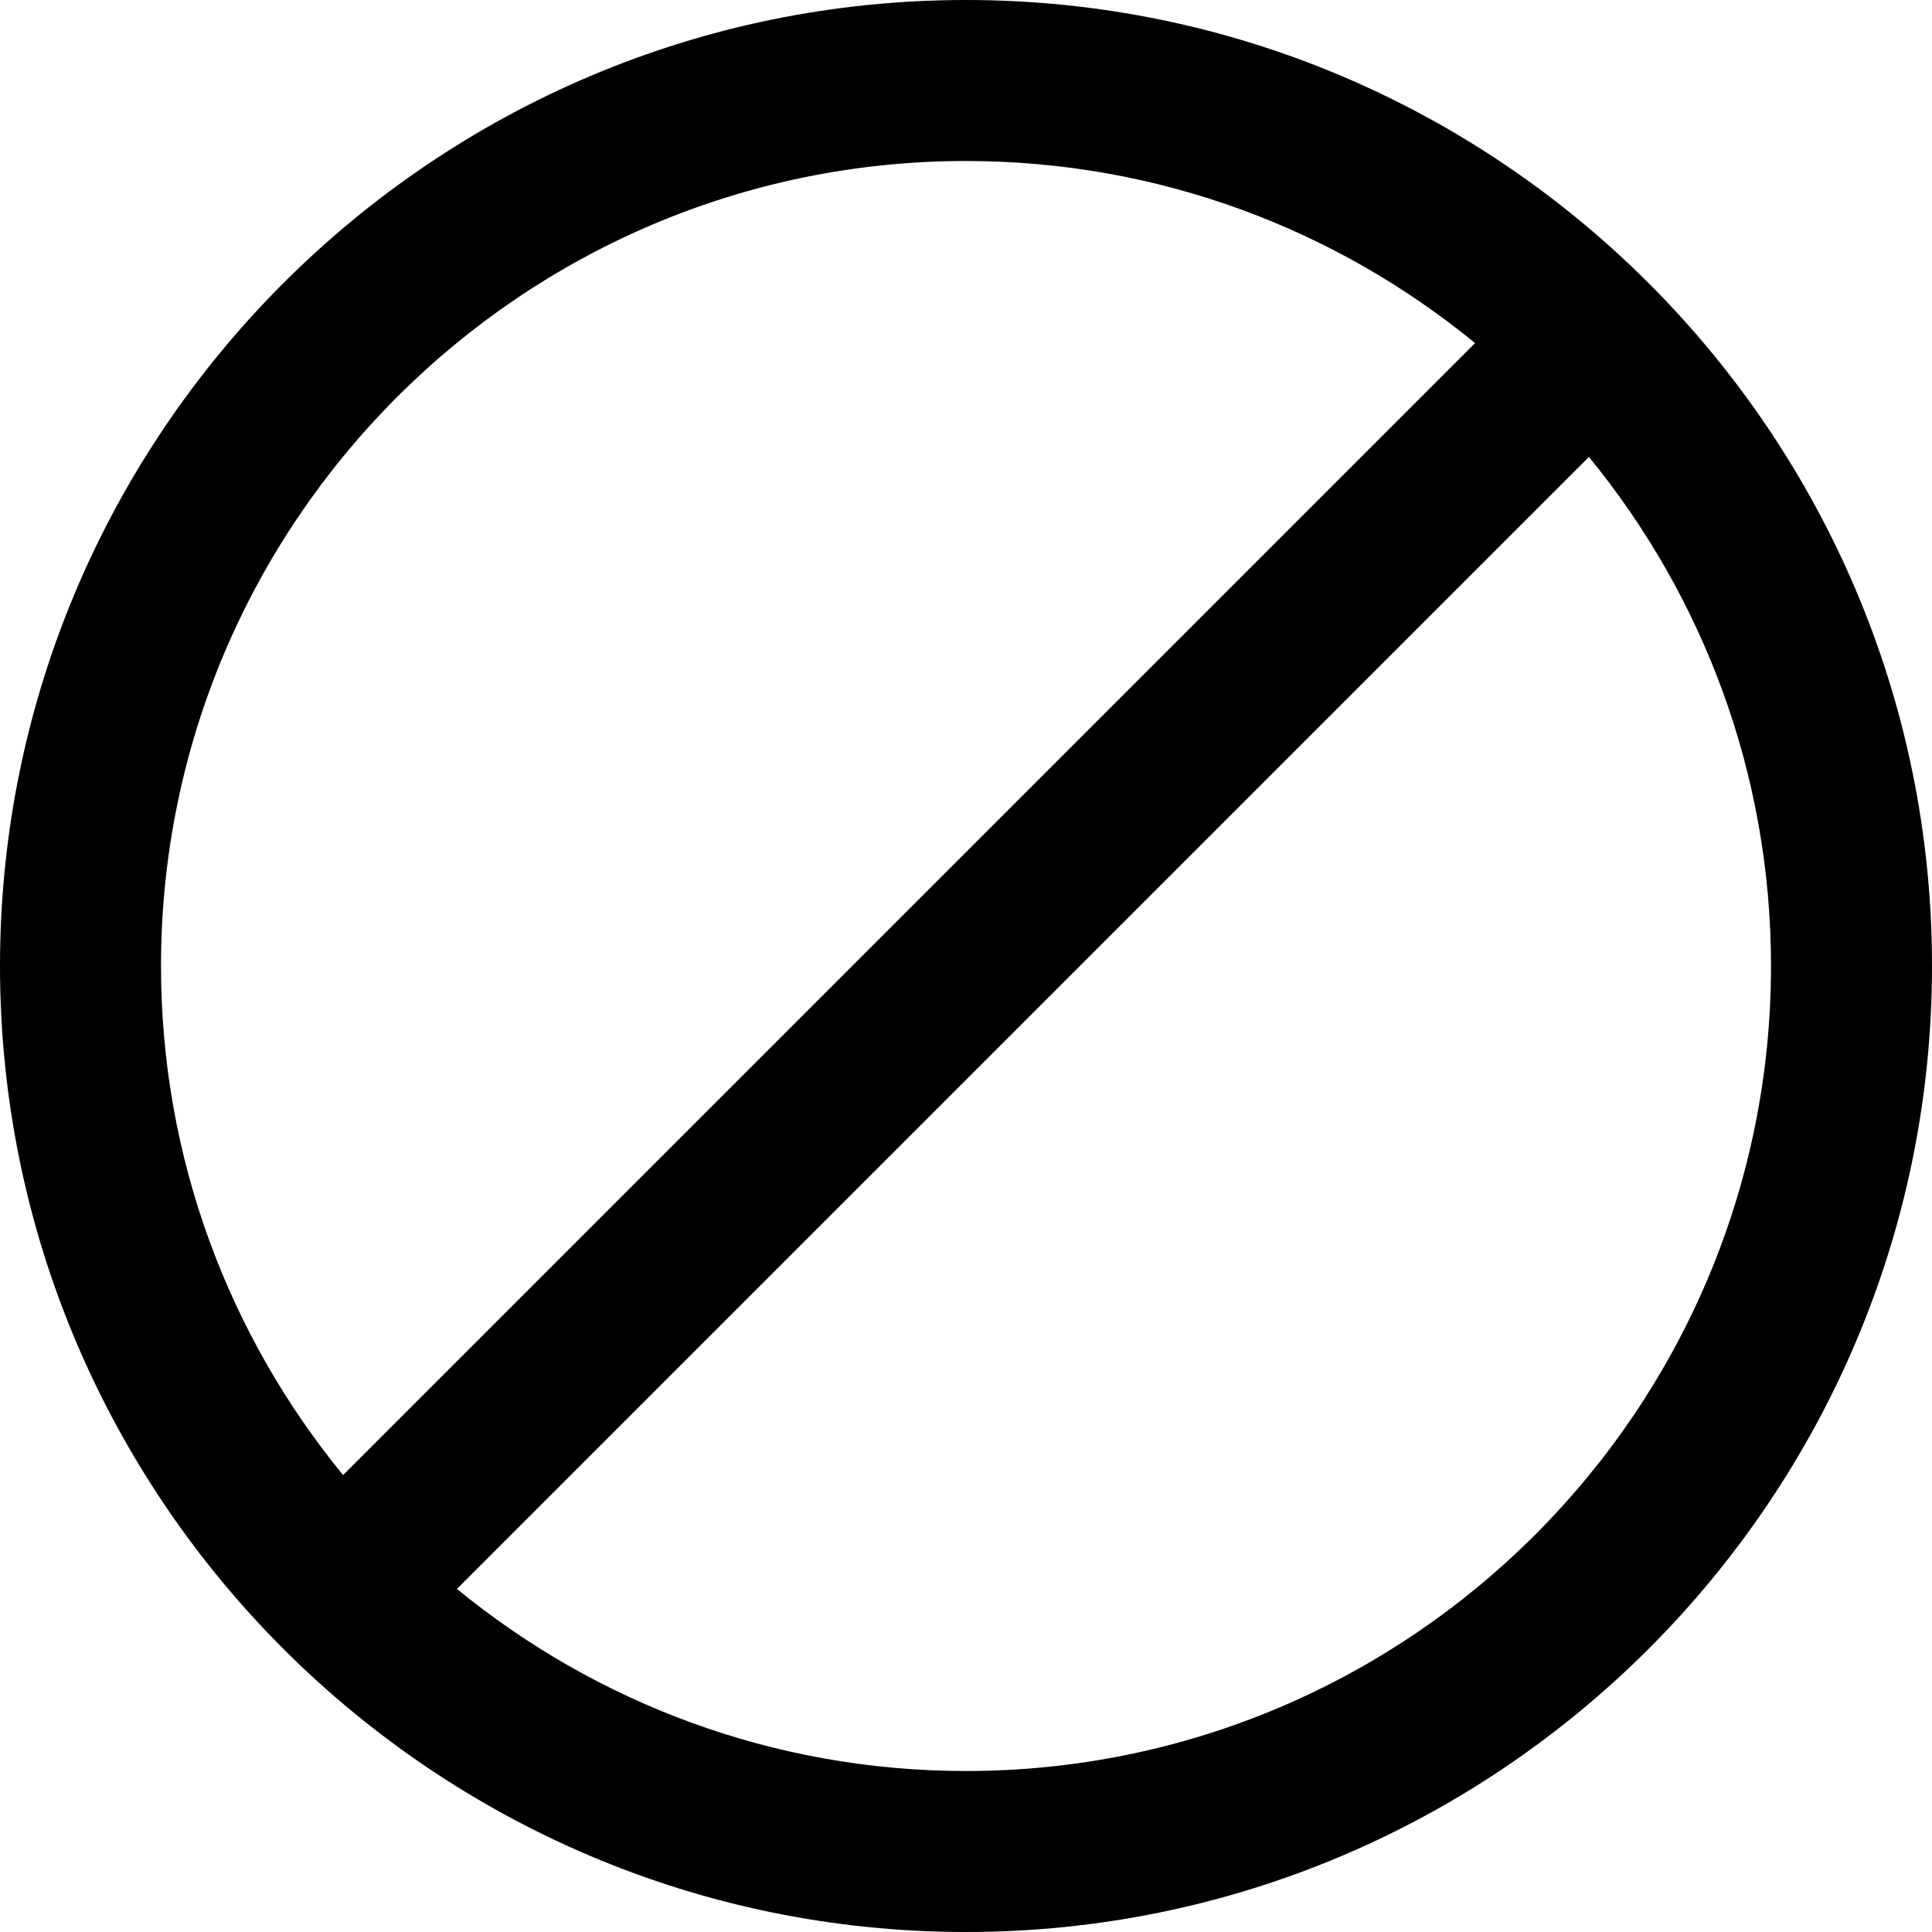 <?xml version="1.0" encoding="utf-8"?>
<!-- Generator: Adobe Illustrator 19.2.1, SVG Export Plug-In . SVG Version: 6.00 Build 0)  -->
<!DOCTYPE svg PUBLIC "-//W3C//DTD SVG 1.1//EN" "http://www.w3.org/Graphics/SVG/1.1/DTD/svg11.dtd">
<svg version="1.1" id="Layer_1" xmlns="http://www.w3.org/2000/svg" xmlns:xlink="http://www.w3.org/1999/xlink" x="0px" y="0px"
	 width="24px" height="24px" viewBox="0 0 24 24" enable-background="new 0 0 24 24" xml:space="preserve">
<path d="M12,0C5.383,0,0,5.383,0,12s5.383,12,12,12s12-5.383,12-12S18.617,0,12,0z M12,2c2.398,0,4.6,0.85,6.324,2.262L4.262,18.324
	C2.85,16.6,2,14.398,2,12C2,6.486,6.486,2,12,2z M12,22c-2.398,0-4.6-0.85-6.324-2.262L19.738,5.676C21.15,7.4,22,9.602,22,12
	C22,17.514,17.514,22,12,22z"/>
</svg>
